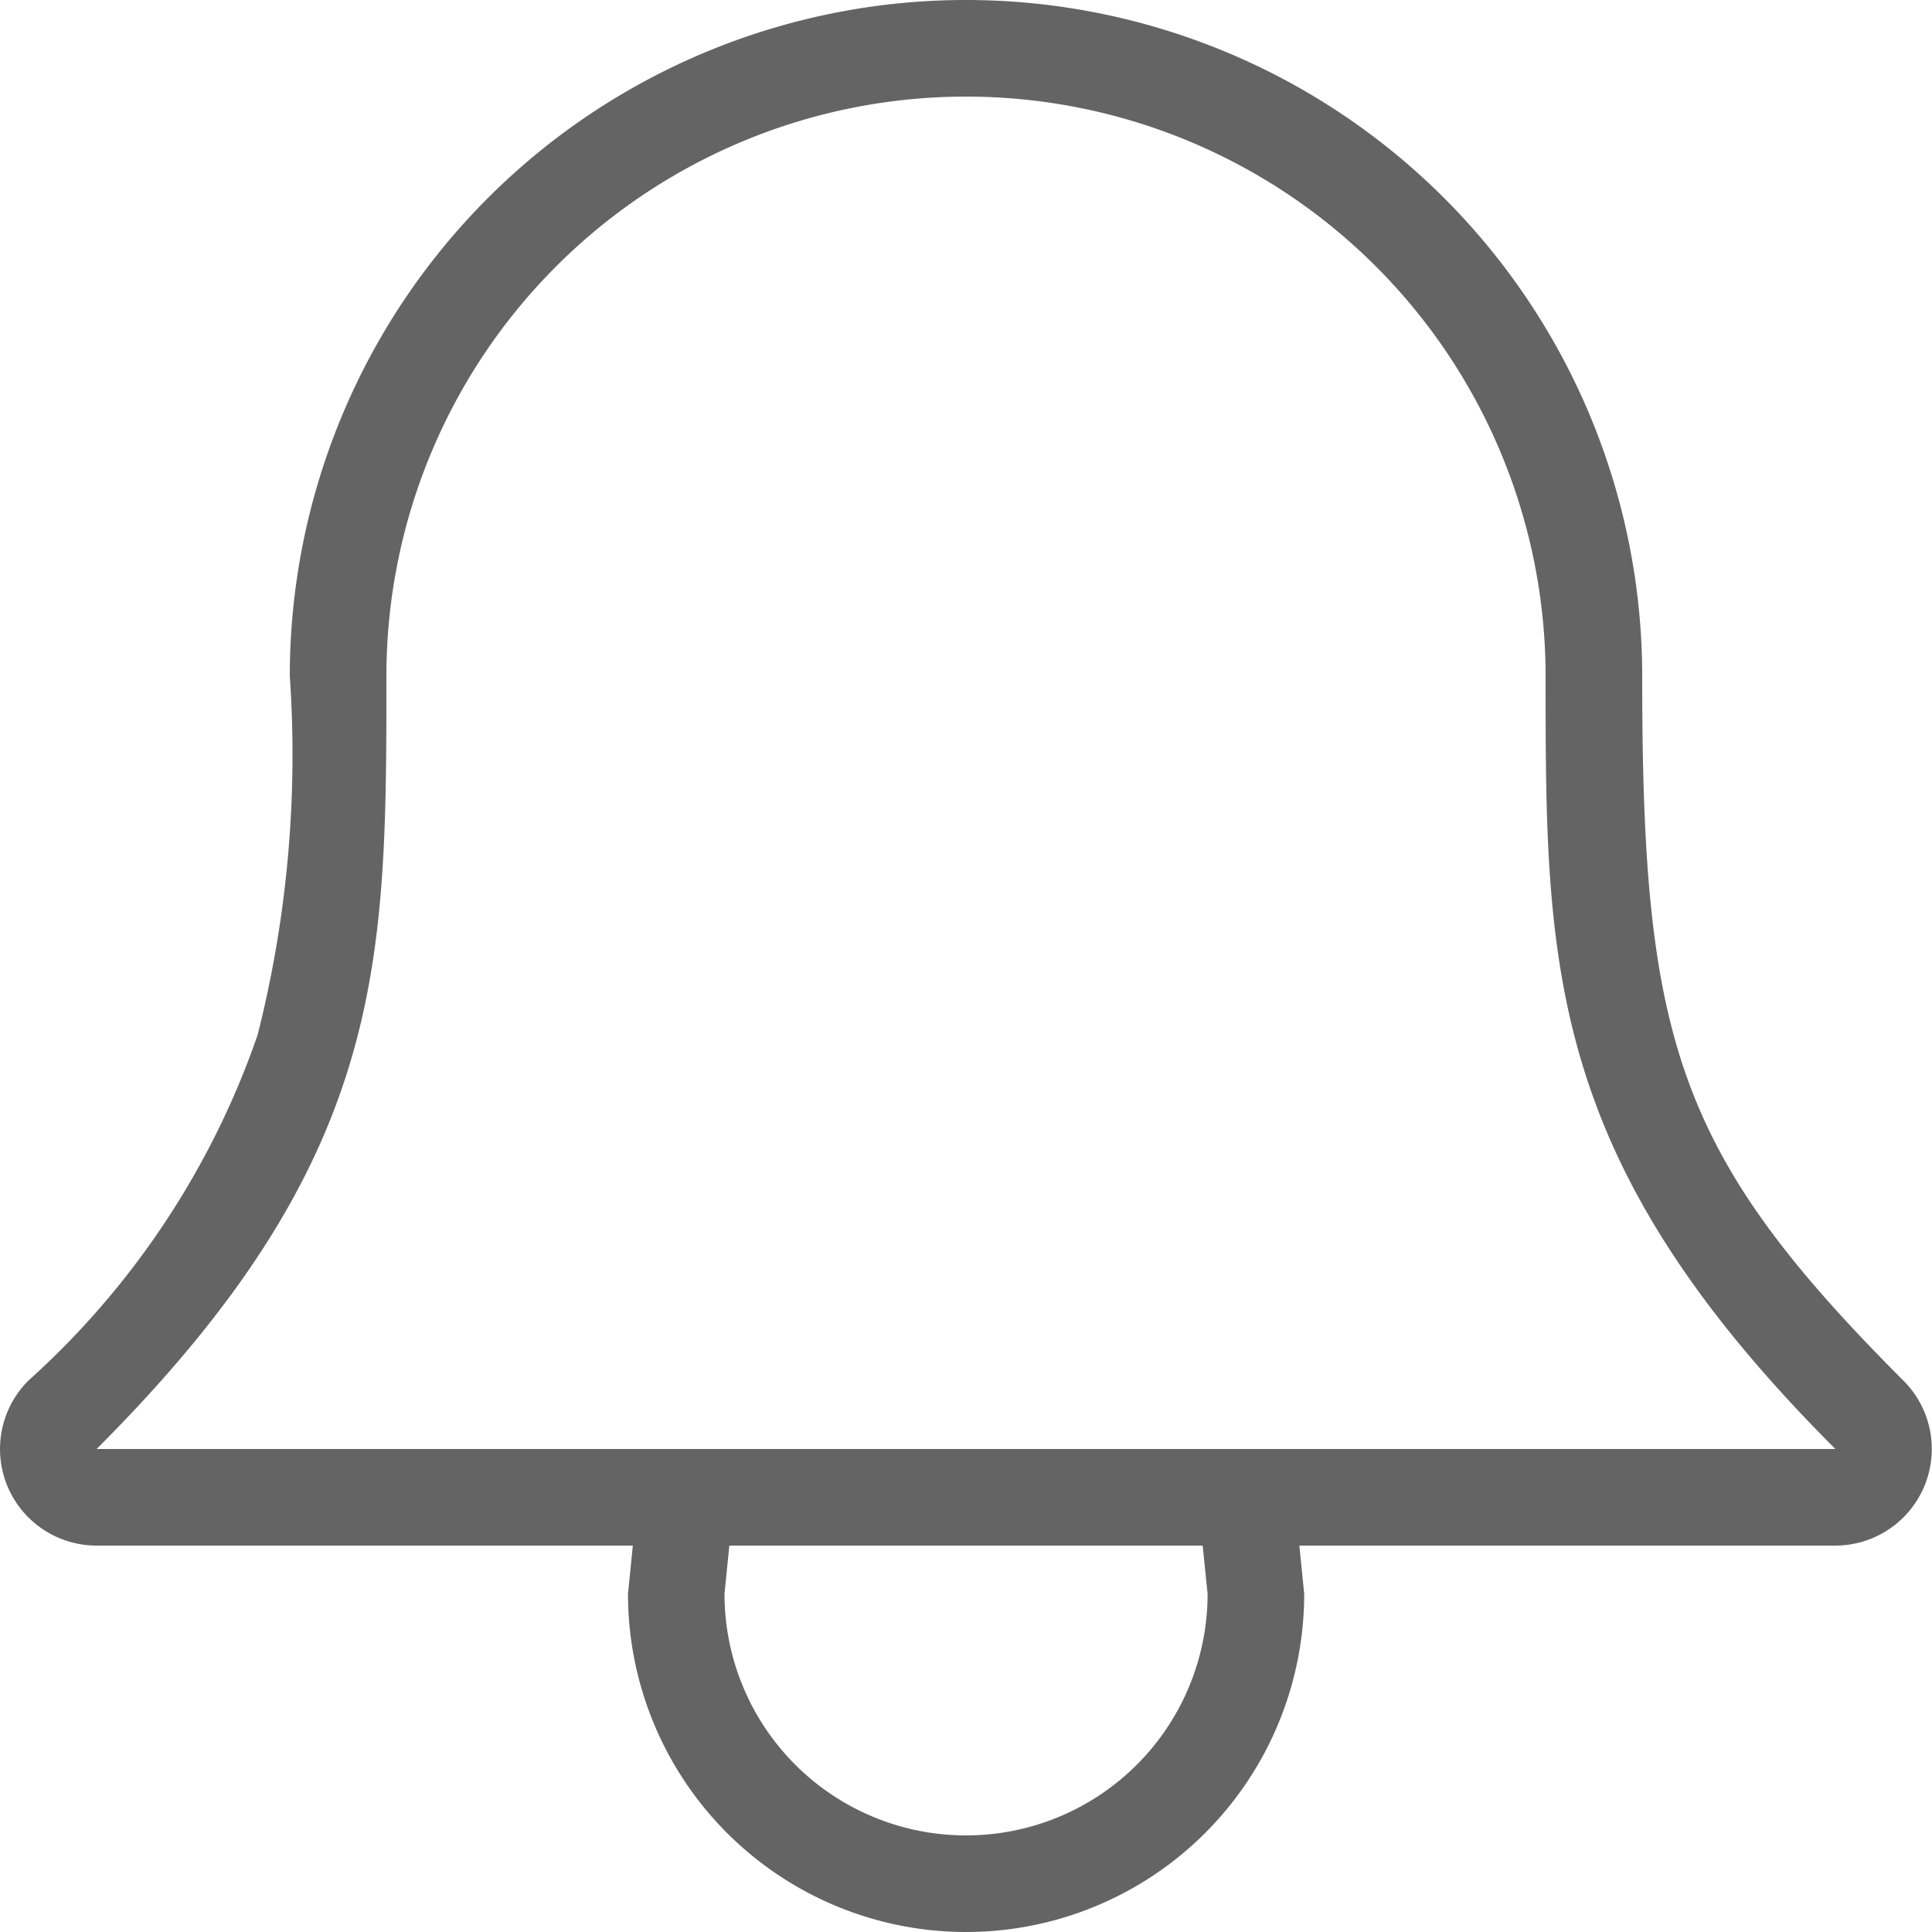 <svg xmlns="http://www.w3.org/2000/svg" viewBox="3788 -1235 20 20"><defs><style>.a{fill:#646464;}</style></defs><g transform="translate(3788 -1235)"><g transform="translate(0)"><path class="a" d="M19.705,14.293C17.353,11.94,17,10.759,17,7A7,7,0,1,0,3,7a11.826,11.826,0,0,1-.333,3.713,8.576,8.576,0,0,1-2.374,3.58A1,1,0,0,0,1,16H6.551l-.05.5a3.5,3.5,0,1,0,7,0l-.05-.5H19A1,1,0,0,0,19.705,14.293ZM10,19a2.5,2.5,0,0,1-2.5-2.5l.05-.5h4.9l.051.5A2.5,2.5,0,0,1,10,19ZM1,15c3-3,3-5,3-8A6,6,0,1,1,16,7c0,3,0,5,3,8Z" transform="translate(0)"/></g></g></svg>